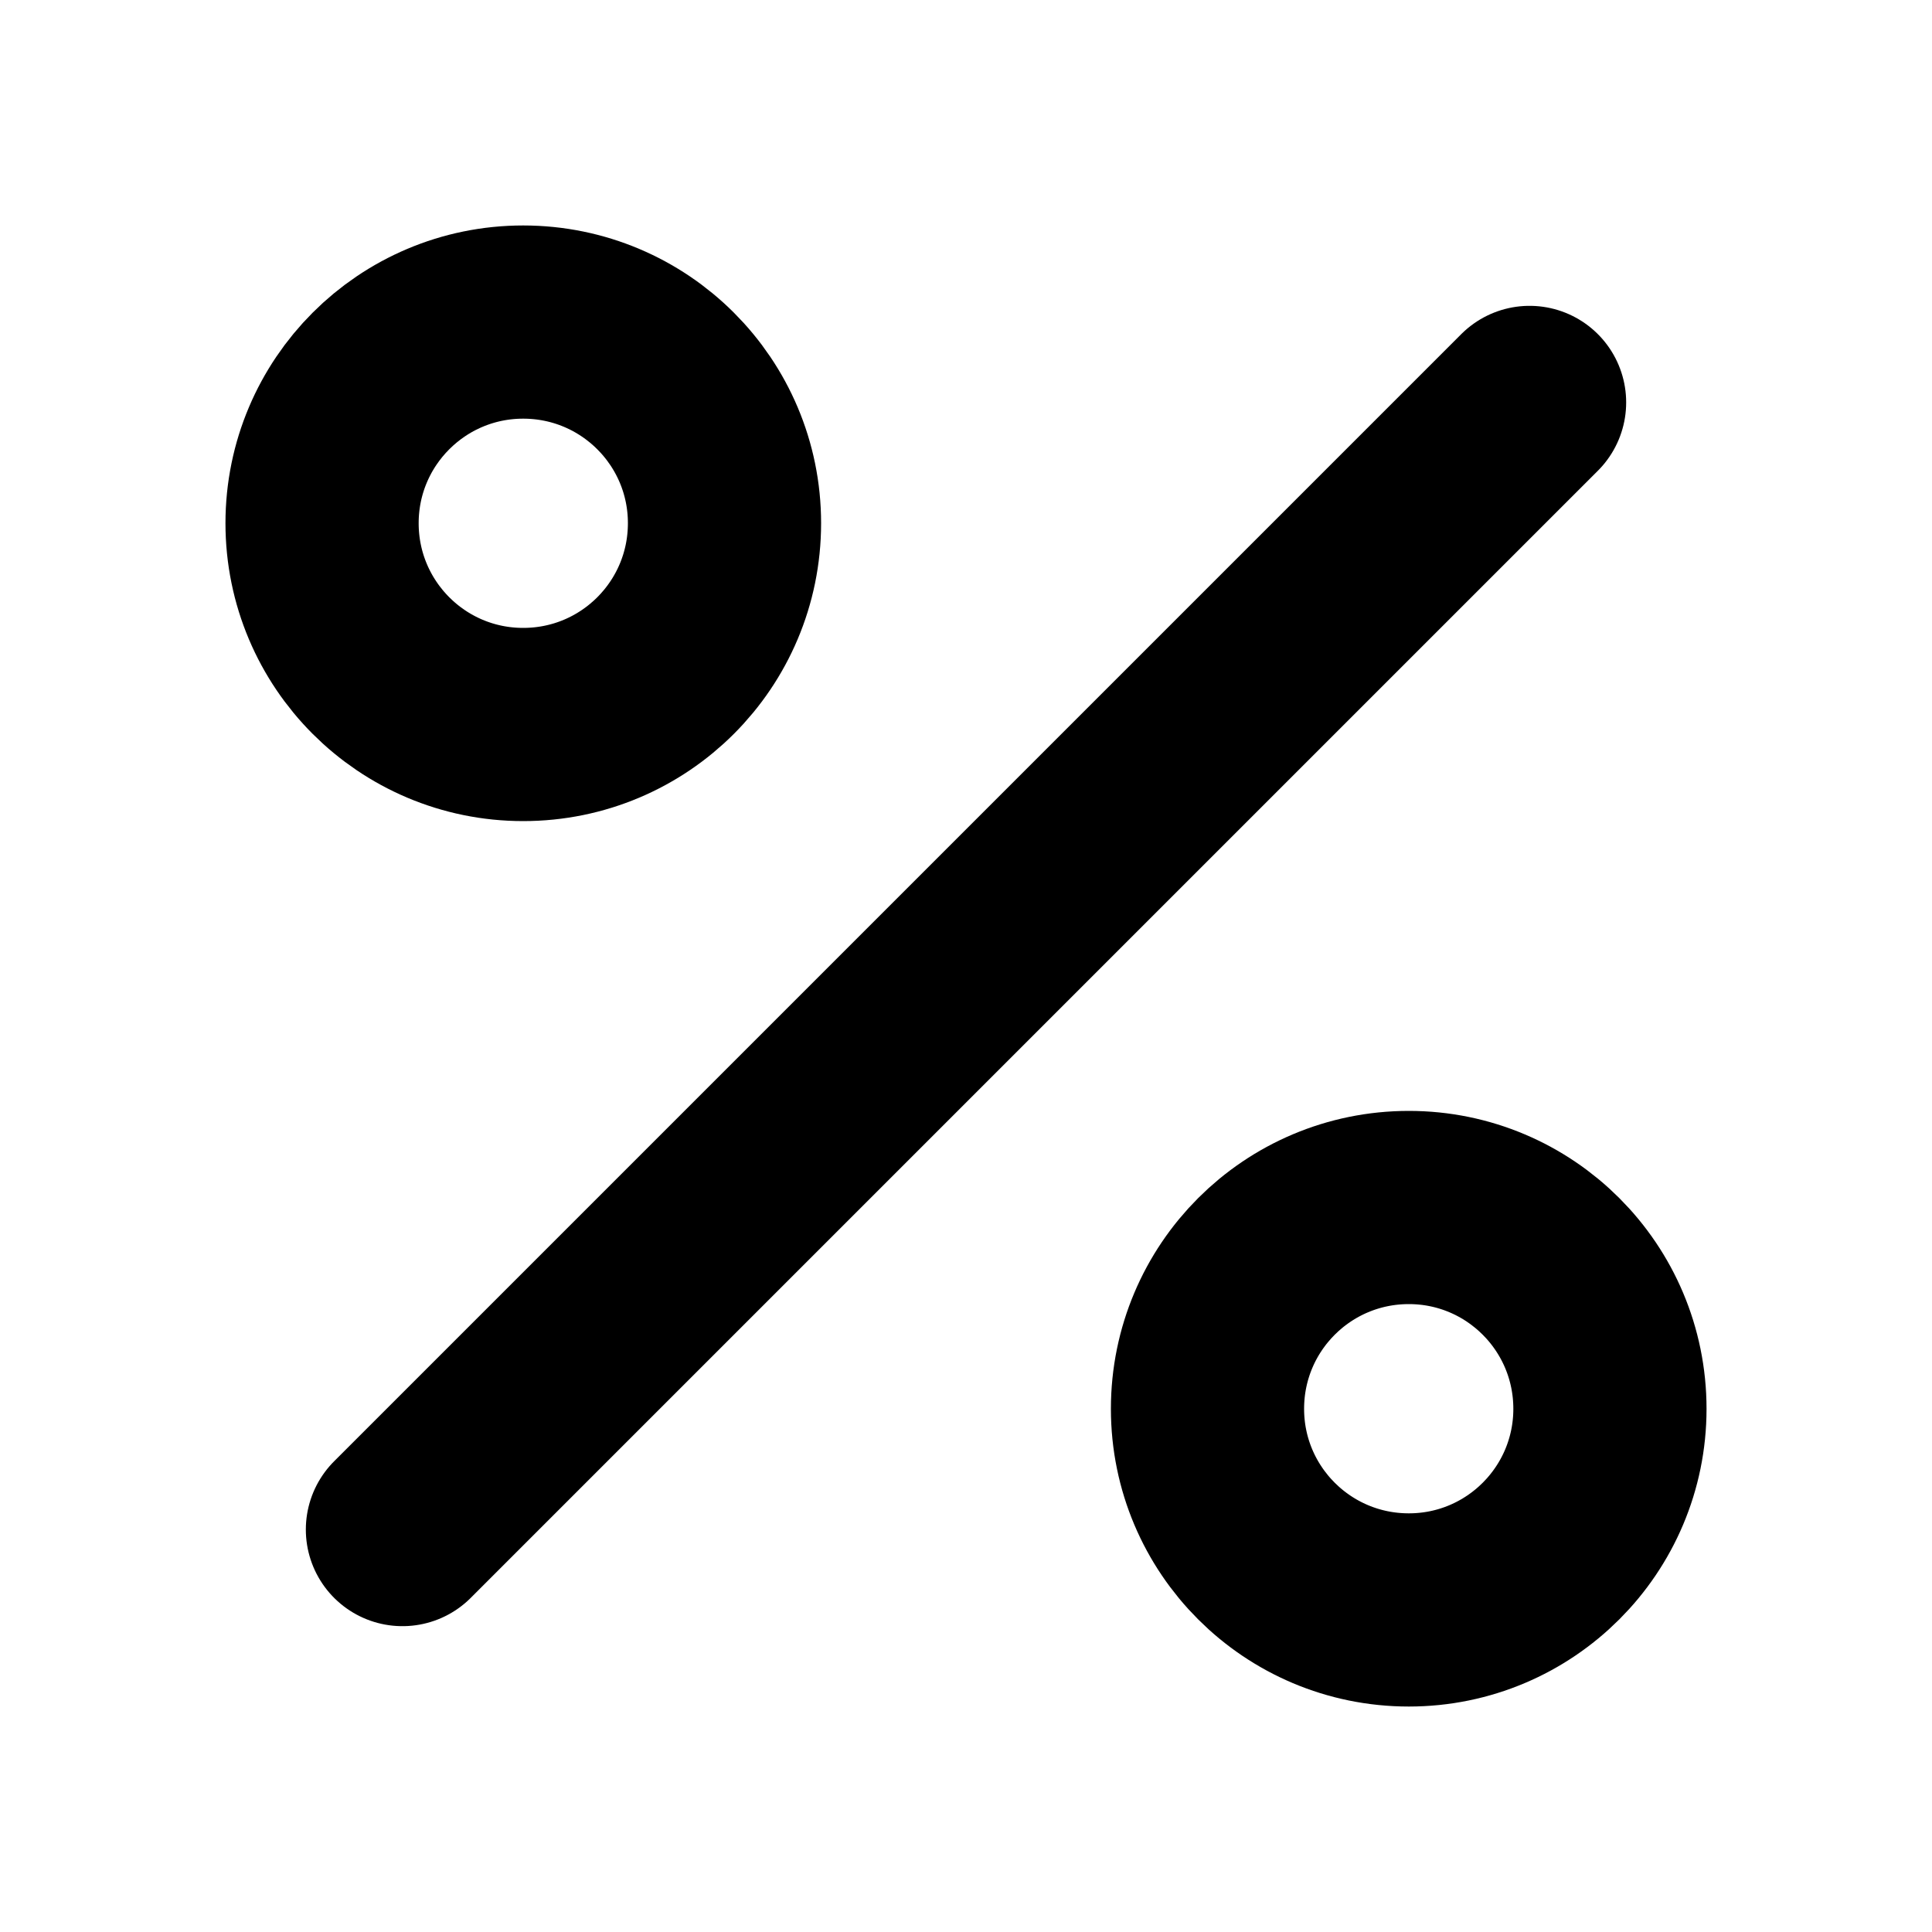 <svg width="10" height="10" viewBox="0 0 10 10" fill="none" xmlns="http://www.w3.org/2000/svg">
<path d="M7.917 2.083L2.083 7.917" stroke="black" stroke-linecap="round" stroke-linejoin="round"/>
<path d="M2.708 3.75C3.284 3.75 3.75 3.284 3.75 2.708C3.75 2.133 3.284 1.667 2.708 1.667C2.133 1.667 1.667 2.133 1.667 2.708C1.667 3.284 2.133 3.75 2.708 3.75Z" stroke="black" stroke-linecap="round" stroke-linejoin="round"/>
<path d="M7.292 8.333C7.867 8.333 8.333 7.867 8.333 7.292C8.333 6.716 7.867 6.25 7.292 6.25C6.716 6.25 6.25 6.716 6.25 7.292C6.25 7.867 6.716 8.333 7.292 8.333Z" stroke="black" stroke-linecap="round" stroke-linejoin="round"/>
</svg>

